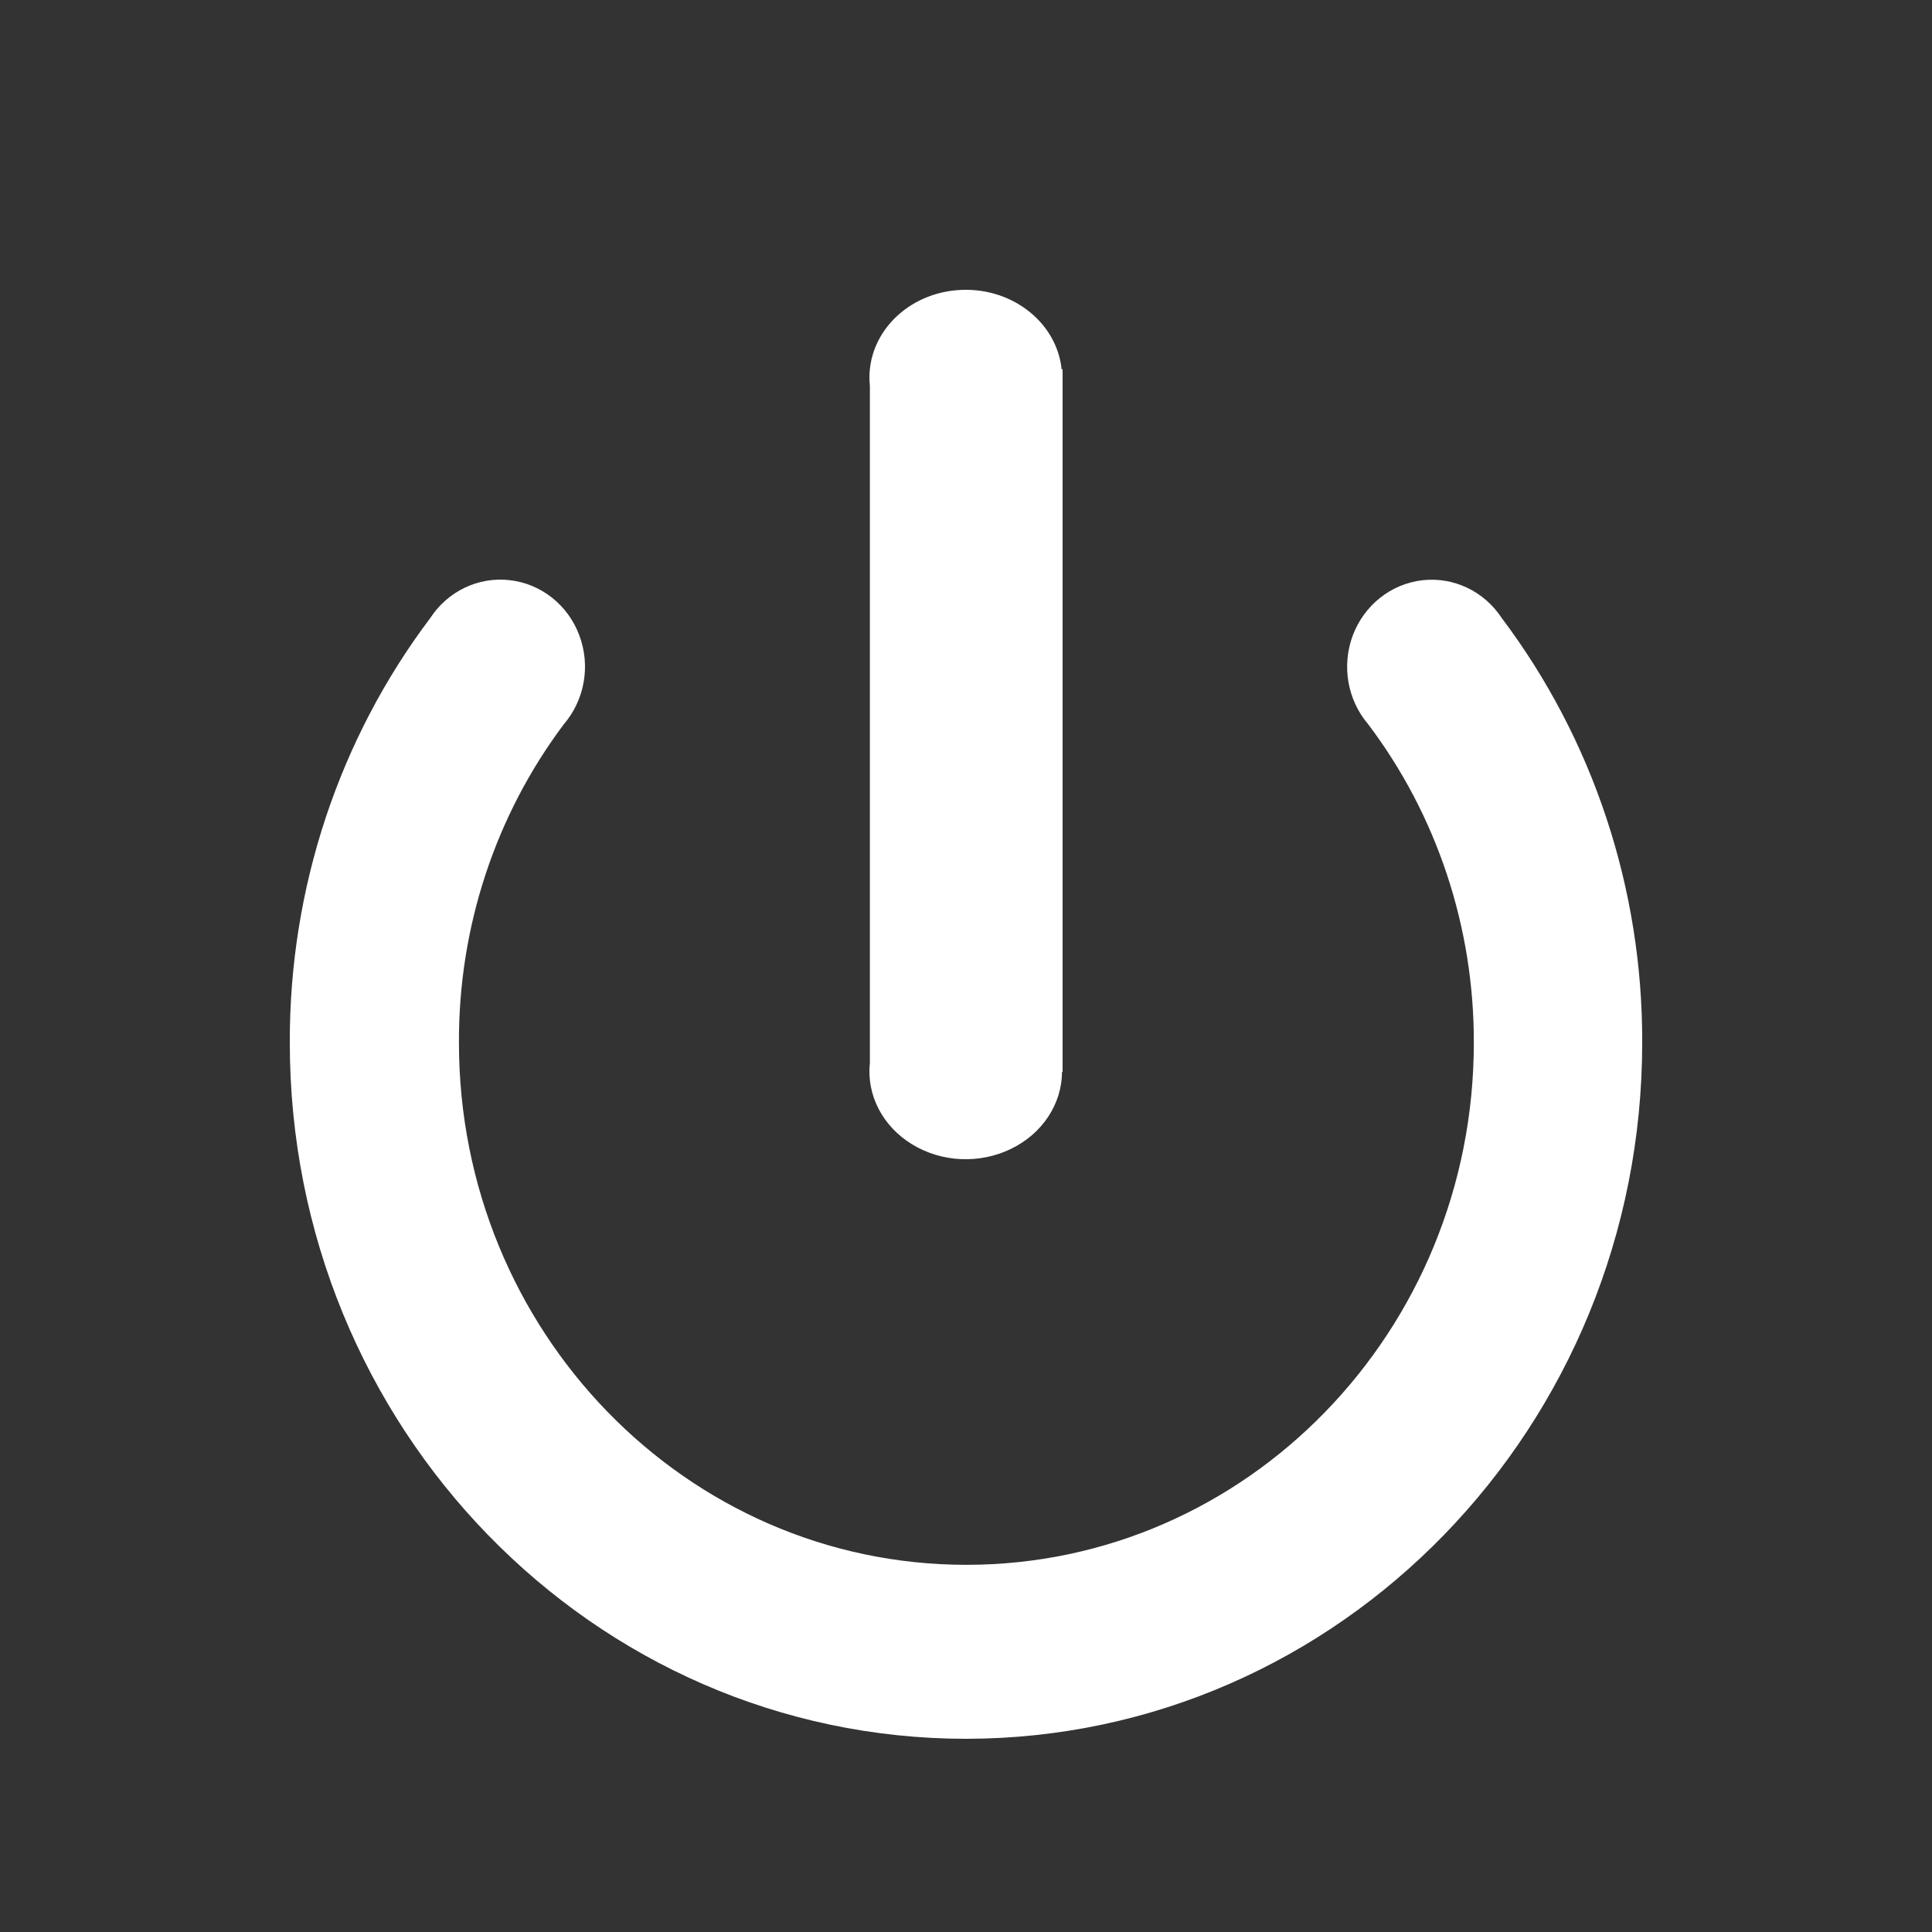 <?xml version="1.0" encoding="UTF-8"?>
<svg width="20px" height="20px" viewBox="0 0 20 20" version="1.1" xmlns="http://www.w3.org/2000/svg" xmlns:xlink="http://www.w3.org/1999/xlink">
    <rect x="0" y="0" width="20" height="20" fill="#333333" stroke="none"/>
    <!-- Generator: Sketch 51.3 (57544) - http://www.bohemiancoding.com/sketch -->
    <title>1</title>
    <desc>Created with Sketch.</desc>
    <defs></defs>
    <g id="1" stroke="none" stroke-width="1" fill="none" fill-rule="evenodd">
        <path d="M9.005,11.003 L9.005,3.994 C8.953,3.494 9.355,3.051 9.904,3.004 C10.452,2.957 10.938,3.324 10.99,3.823 L11,3.823 L11,11.096 L10.994,11.096 C10.992,11.431 10.789,11.737 10.464,11.894 C10.14,12.051 9.747,12.033 9.442,11.846 C9.137,11.66 8.969,11.336 9.005,11.003 Z M10.004,18 C6.136,18 3,14.774 3,10.794 C2.995,9.203 3.506,7.655 4.454,6.398 C4.636,6.119 4.954,5.968 5.278,6.006 C5.602,6.043 5.88,6.263 5.997,6.577 C6.115,6.89 6.053,7.245 5.837,7.497 C5.128,8.441 4.746,9.601 4.751,10.794 C4.751,13.779 7.103,16.199 10.004,16.199 C12.906,16.199 15.257,13.779 15.257,10.794 C15.26,9.6 14.875,8.439 14.163,7.497 C13.948,7.245 13.887,6.891 14.004,6.578 C14.122,6.265 14.398,6.045 14.722,6.007 C15.046,5.969 15.364,6.12 15.546,6.398 C16.493,7.655 17.005,9.202 17,10.793 C17,14.77 13.869,17.995 10.004,18 Z" id="Shape-Copy-5" fill="#FFFFFF" fill-rule="nonzero"></path>
    </g>
</svg>